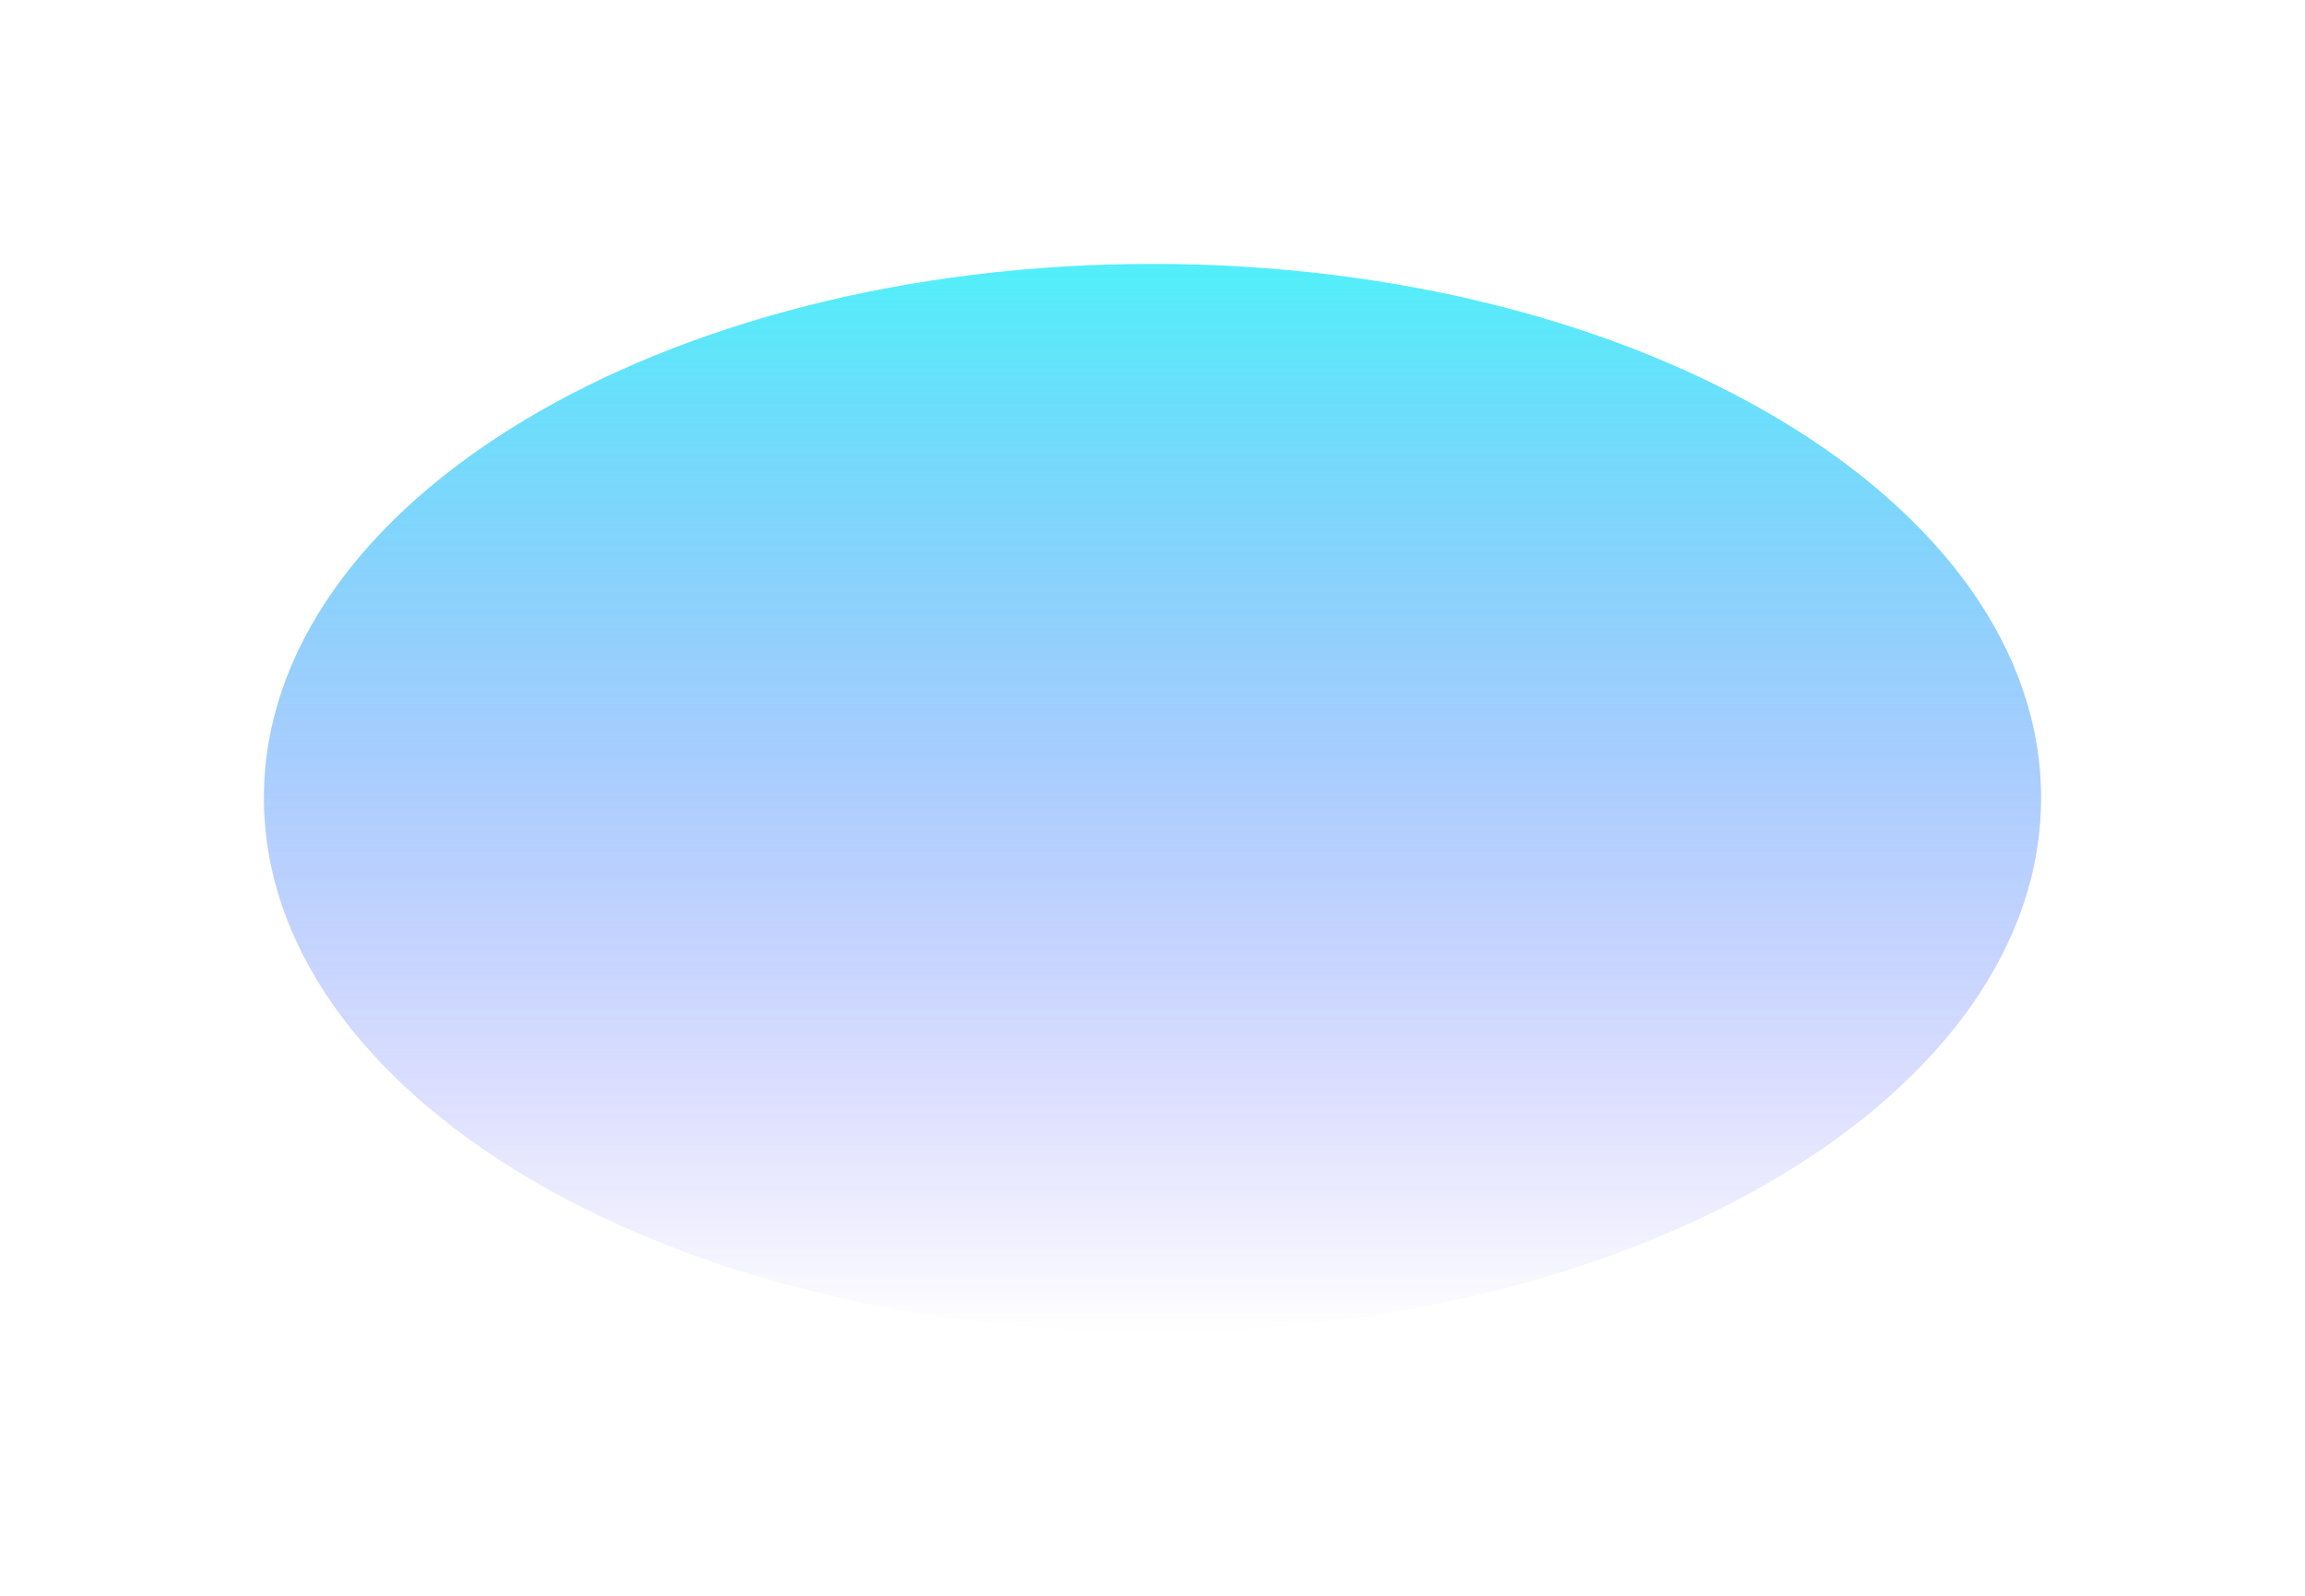 <svg width="1118" height="774" viewBox="0 0 1118 774" fill="none" xmlns="http://www.w3.org/2000/svg">
<g opacity="0.7" filter="url(#filter0_f_1294_377)">
<path d="M990 387C990 530.042 797.035 646 559 646C320.965 646 128 530.042 128 387C128 243.958 320.965 128 559 128C797.035 128 990 243.958 990 387Z" fill="url(#paint0_linear_1294_377)"/>
</g>
<defs>
<filter id="filter0_f_1294_377" x="0" y="0" width="1118" height="774" filterUnits="userSpaceOnUse" color-interpolation-filters="sRGB">
<feFlood flood-opacity="0" result="BackgroundImageFix"/>
<feBlend mode="normal" in="SourceGraphic" in2="BackgroundImageFix" result="shape"/>
<feGaussianBlur stdDeviation="64" result="effect1_foregroundBlur_1294_377"/>
</filter>
<linearGradient id="paint0_linear_1294_377" x1="559" y1="128" x2="559" y2="646" gradientUnits="userSpaceOnUse">
<stop stop-color="#08E9F8"/>
<stop offset="1" stop-color="#2400FF" stop-opacity="0"/>
</linearGradient>
</defs>
</svg>
